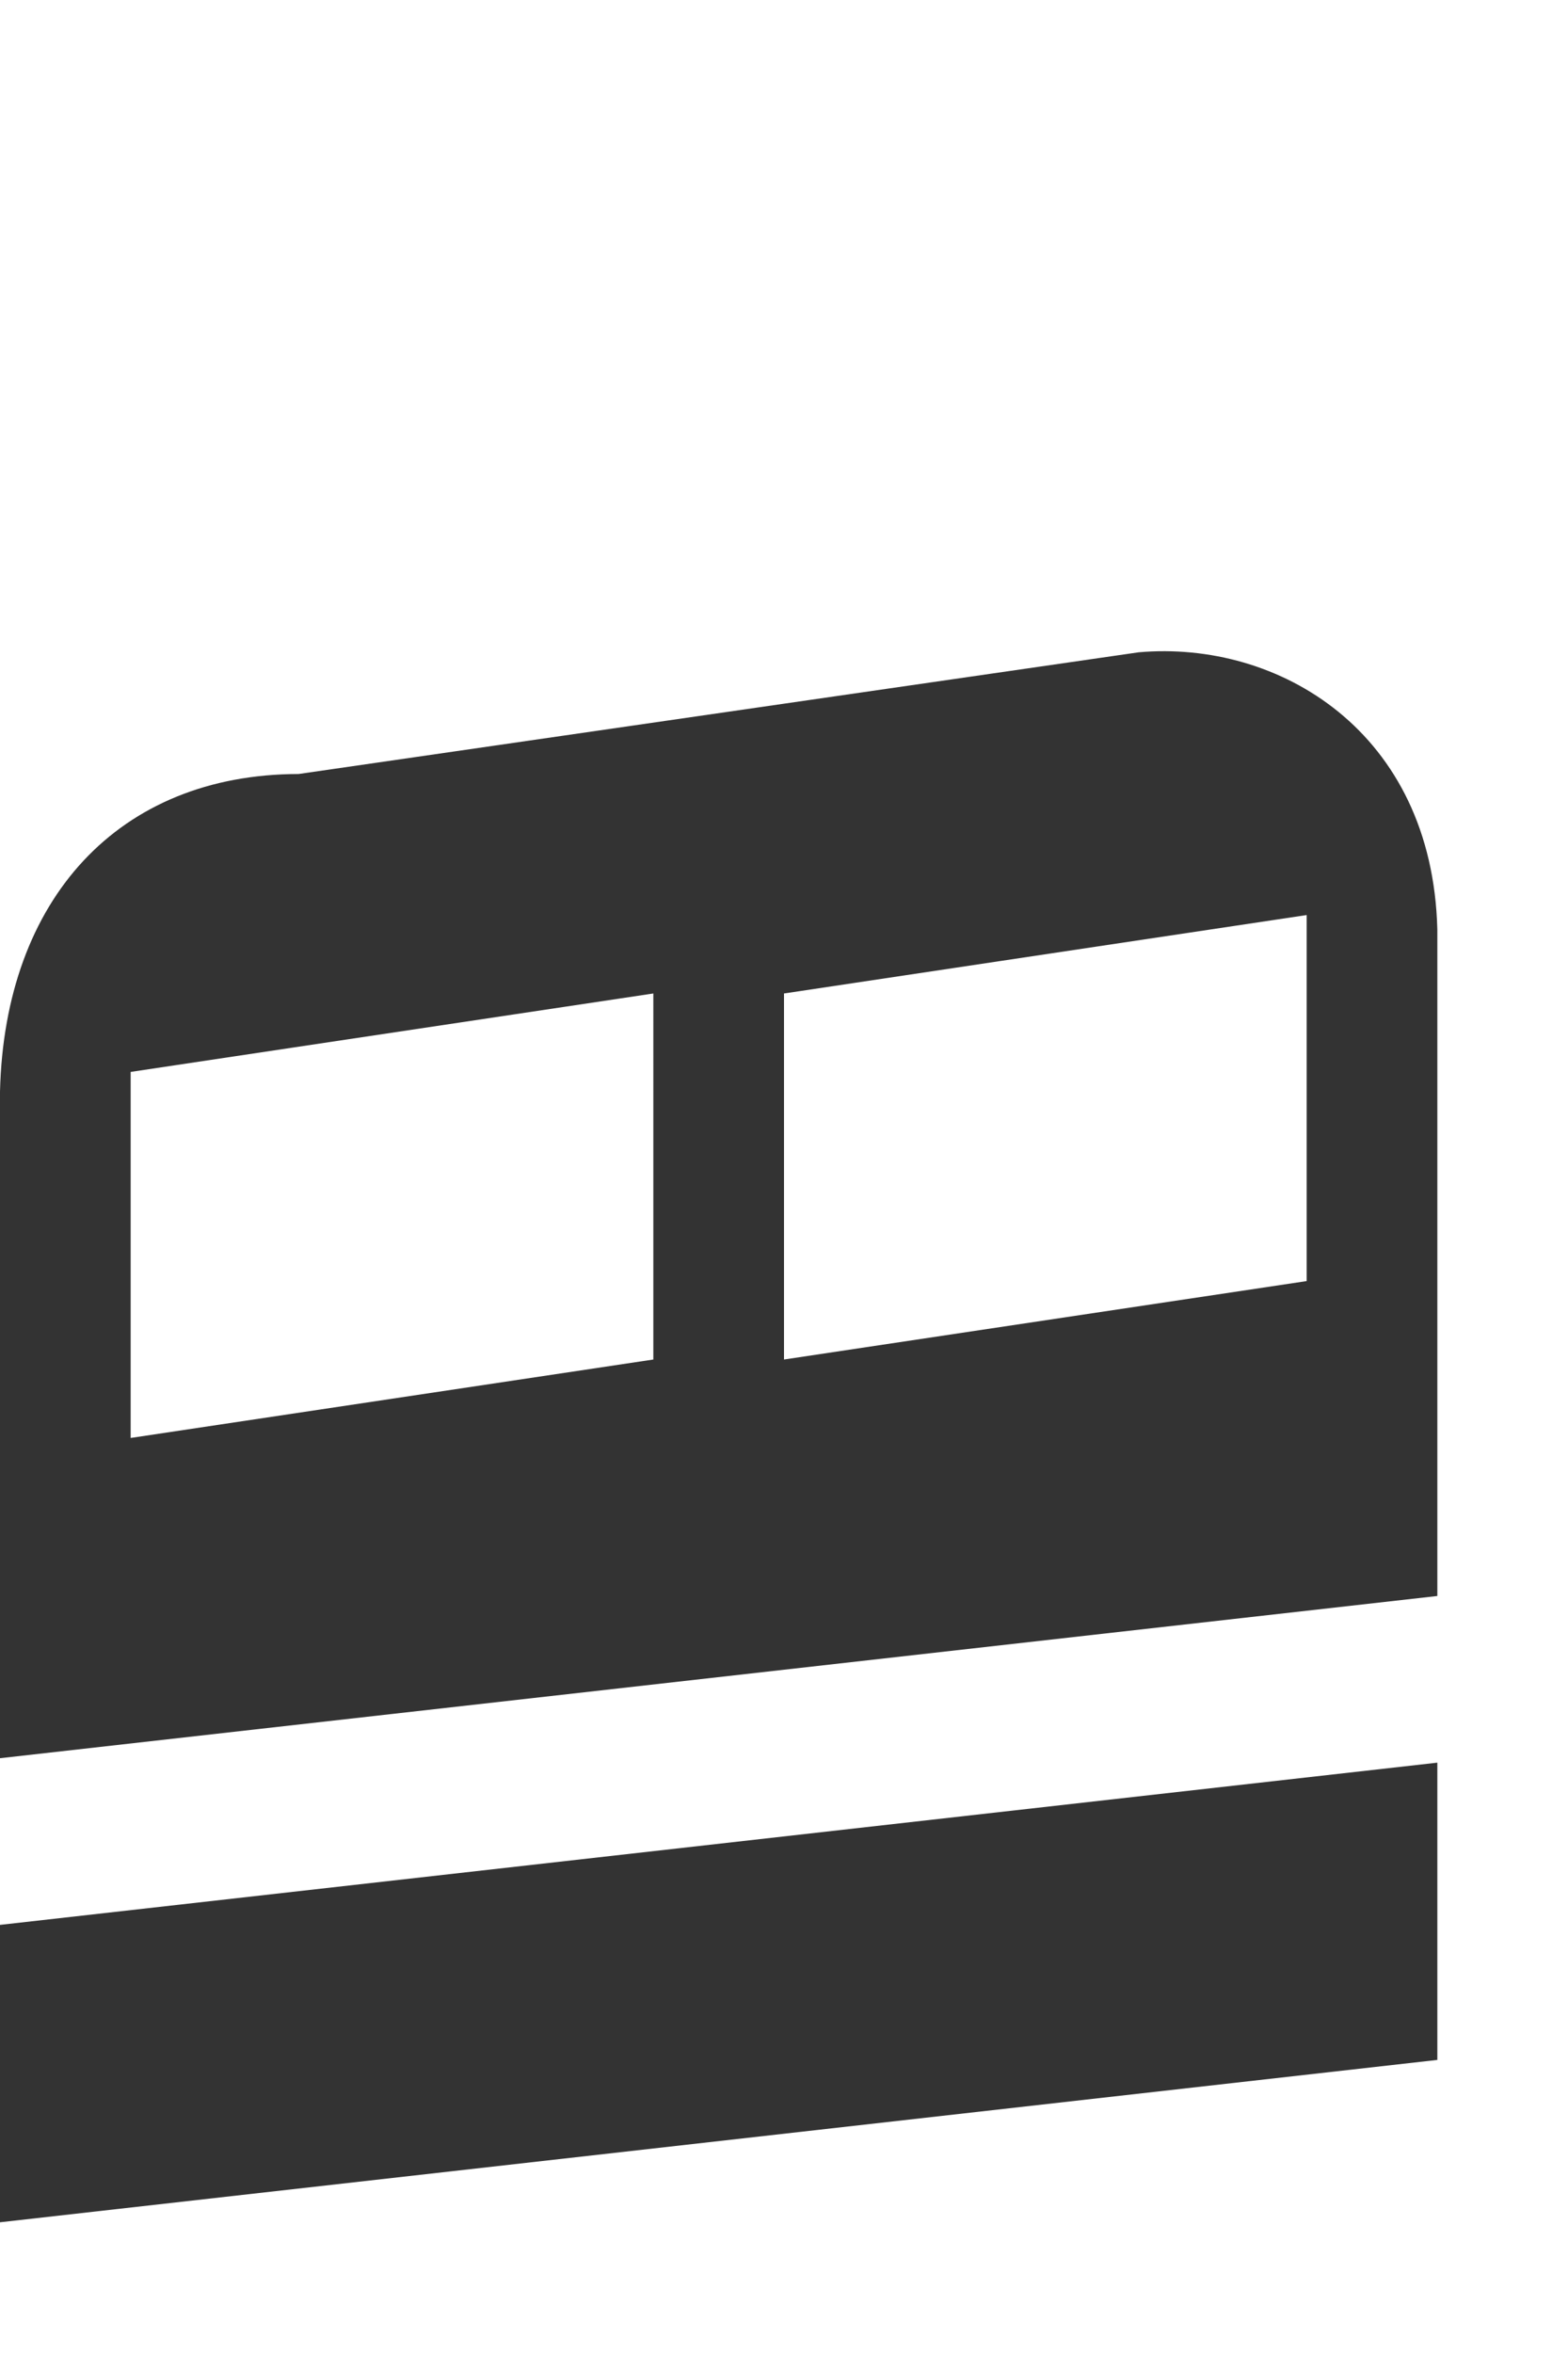 <?xml version="1.0" encoding="utf-8"?>
<!-- Generator: Adobe Illustrator 18.0.0, SVG Export Plug-In . SVG Version: 6.00 Build 0)  -->
<!DOCTYPE svg PUBLIC "-//W3C//DTD SVG 1.1//EN" "http://www.w3.org/Graphics/SVG/1.1/DTD/svg11.dtd">
<svg version="1.1" id="Layer_1" xmlns="http://www.w3.org/2000/svg" xmlns:xlink="http://www.w3.org/1999/xlink" x="0px" y="0px"
	 width="12px" height="18px" viewBox="0 0 12 18" enable-background="new 0 0 12 18" xml:space="preserve">
<rect x="0" y="0" width="12" height="18" fill="#333333" stroke="none"/>
<path fill-rule="evenodd" clip-rule="evenodd" fill="#FFFFFF" d="M0,0v8.351c0.035-1.474,0.908-2.428,2.285-2.43L8.714,4.99
	C9.786,4.895,10.961,5.596,11,7.109v5.1L0,13.45v1.275l11-1.241v2.274L0,17v1h12V0H0z M5,7.6L1,8.2V11l4-0.6V7.607V7.6z M6,7.6v2.8
	L10,9.8V7L6,7.6z"/>
</svg>
